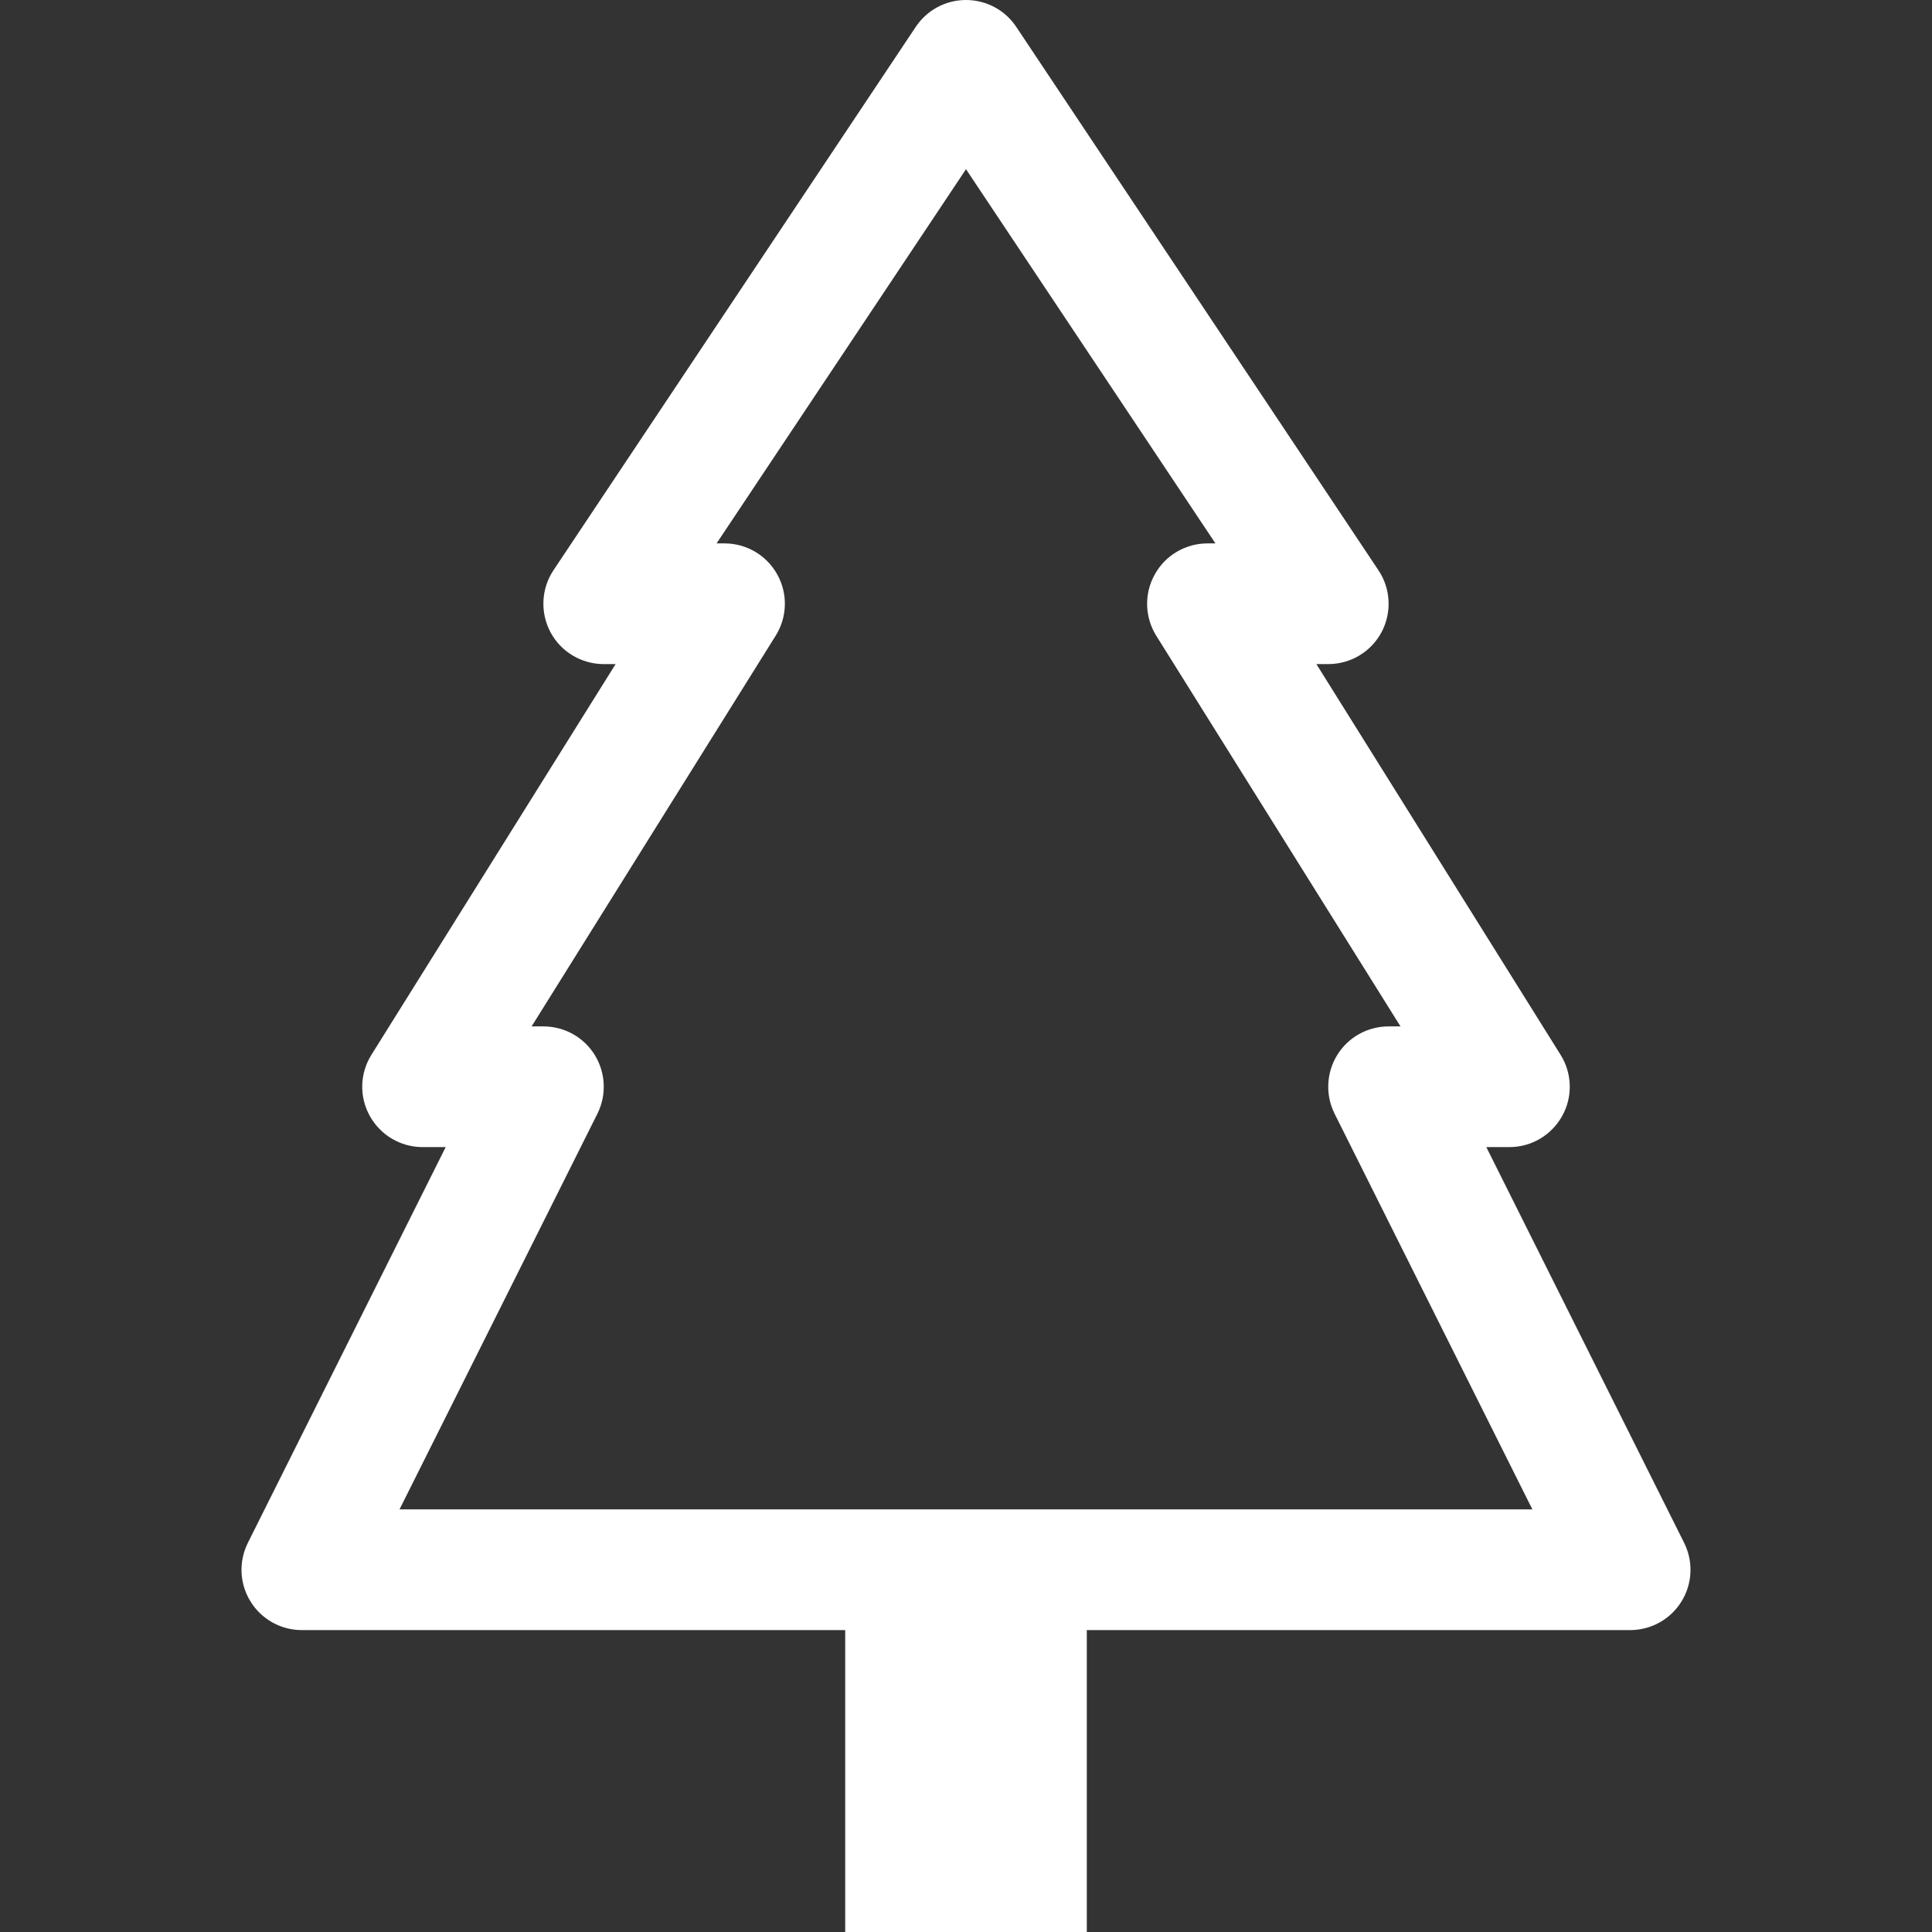 <svg width="19" height="19" viewBox="0 0 19 19" fill="none" xmlns="http://www.w3.org/2000/svg">
<rect x="0" y="0" width="19" height="19" fill="#333333" stroke="none"/>
<path d="M9.994 0.264C9.884 0.099 9.699 0 9.5 0C9.301 0 9.116 0.099 9.006 0.264L5.443 5.608C5.322 5.79 5.311 6.025 5.414 6.218C5.517 6.411 5.719 6.531 5.938 6.531H6.054L3.653 10.373C3.538 10.556 3.532 10.787 3.637 10.975C3.742 11.164 3.94 11.281 4.156 11.281H4.383L2.438 15.172C2.346 15.356 2.355 15.575 2.464 15.75C2.572 15.925 2.763 16.031 2.969 16.031H8.312L8.312 19H10.688V16.031H16.031C16.237 16.031 16.428 15.925 16.536 15.75C16.645 15.575 16.654 15.356 16.562 15.172L14.617 11.281H14.844C15.06 11.281 15.258 11.164 15.363 10.975C15.468 10.787 15.462 10.556 15.347 10.373L12.946 6.531H13.062C13.281 6.531 13.483 6.411 13.586 6.218C13.689 6.025 13.678 5.79 13.556 5.608L9.994 0.264ZM7.644 5.65C7.54 5.461 7.341 5.344 7.125 5.344H7.047L9.5 1.664L11.953 5.344H11.875C11.659 5.344 11.46 5.461 11.356 5.65C11.251 5.838 11.257 6.069 11.371 6.252L13.773 10.094H13.656C13.45 10.094 13.259 10.2 13.151 10.375C13.043 10.55 13.033 10.769 13.125 10.953L15.07 14.844H3.929L5.875 10.953C5.967 10.769 5.957 10.55 5.849 10.375C5.741 10.2 5.55 10.094 5.344 10.094H5.228L7.628 6.252C7.743 6.069 7.749 5.838 7.644 5.65Z" fill="white"/>
</svg>
